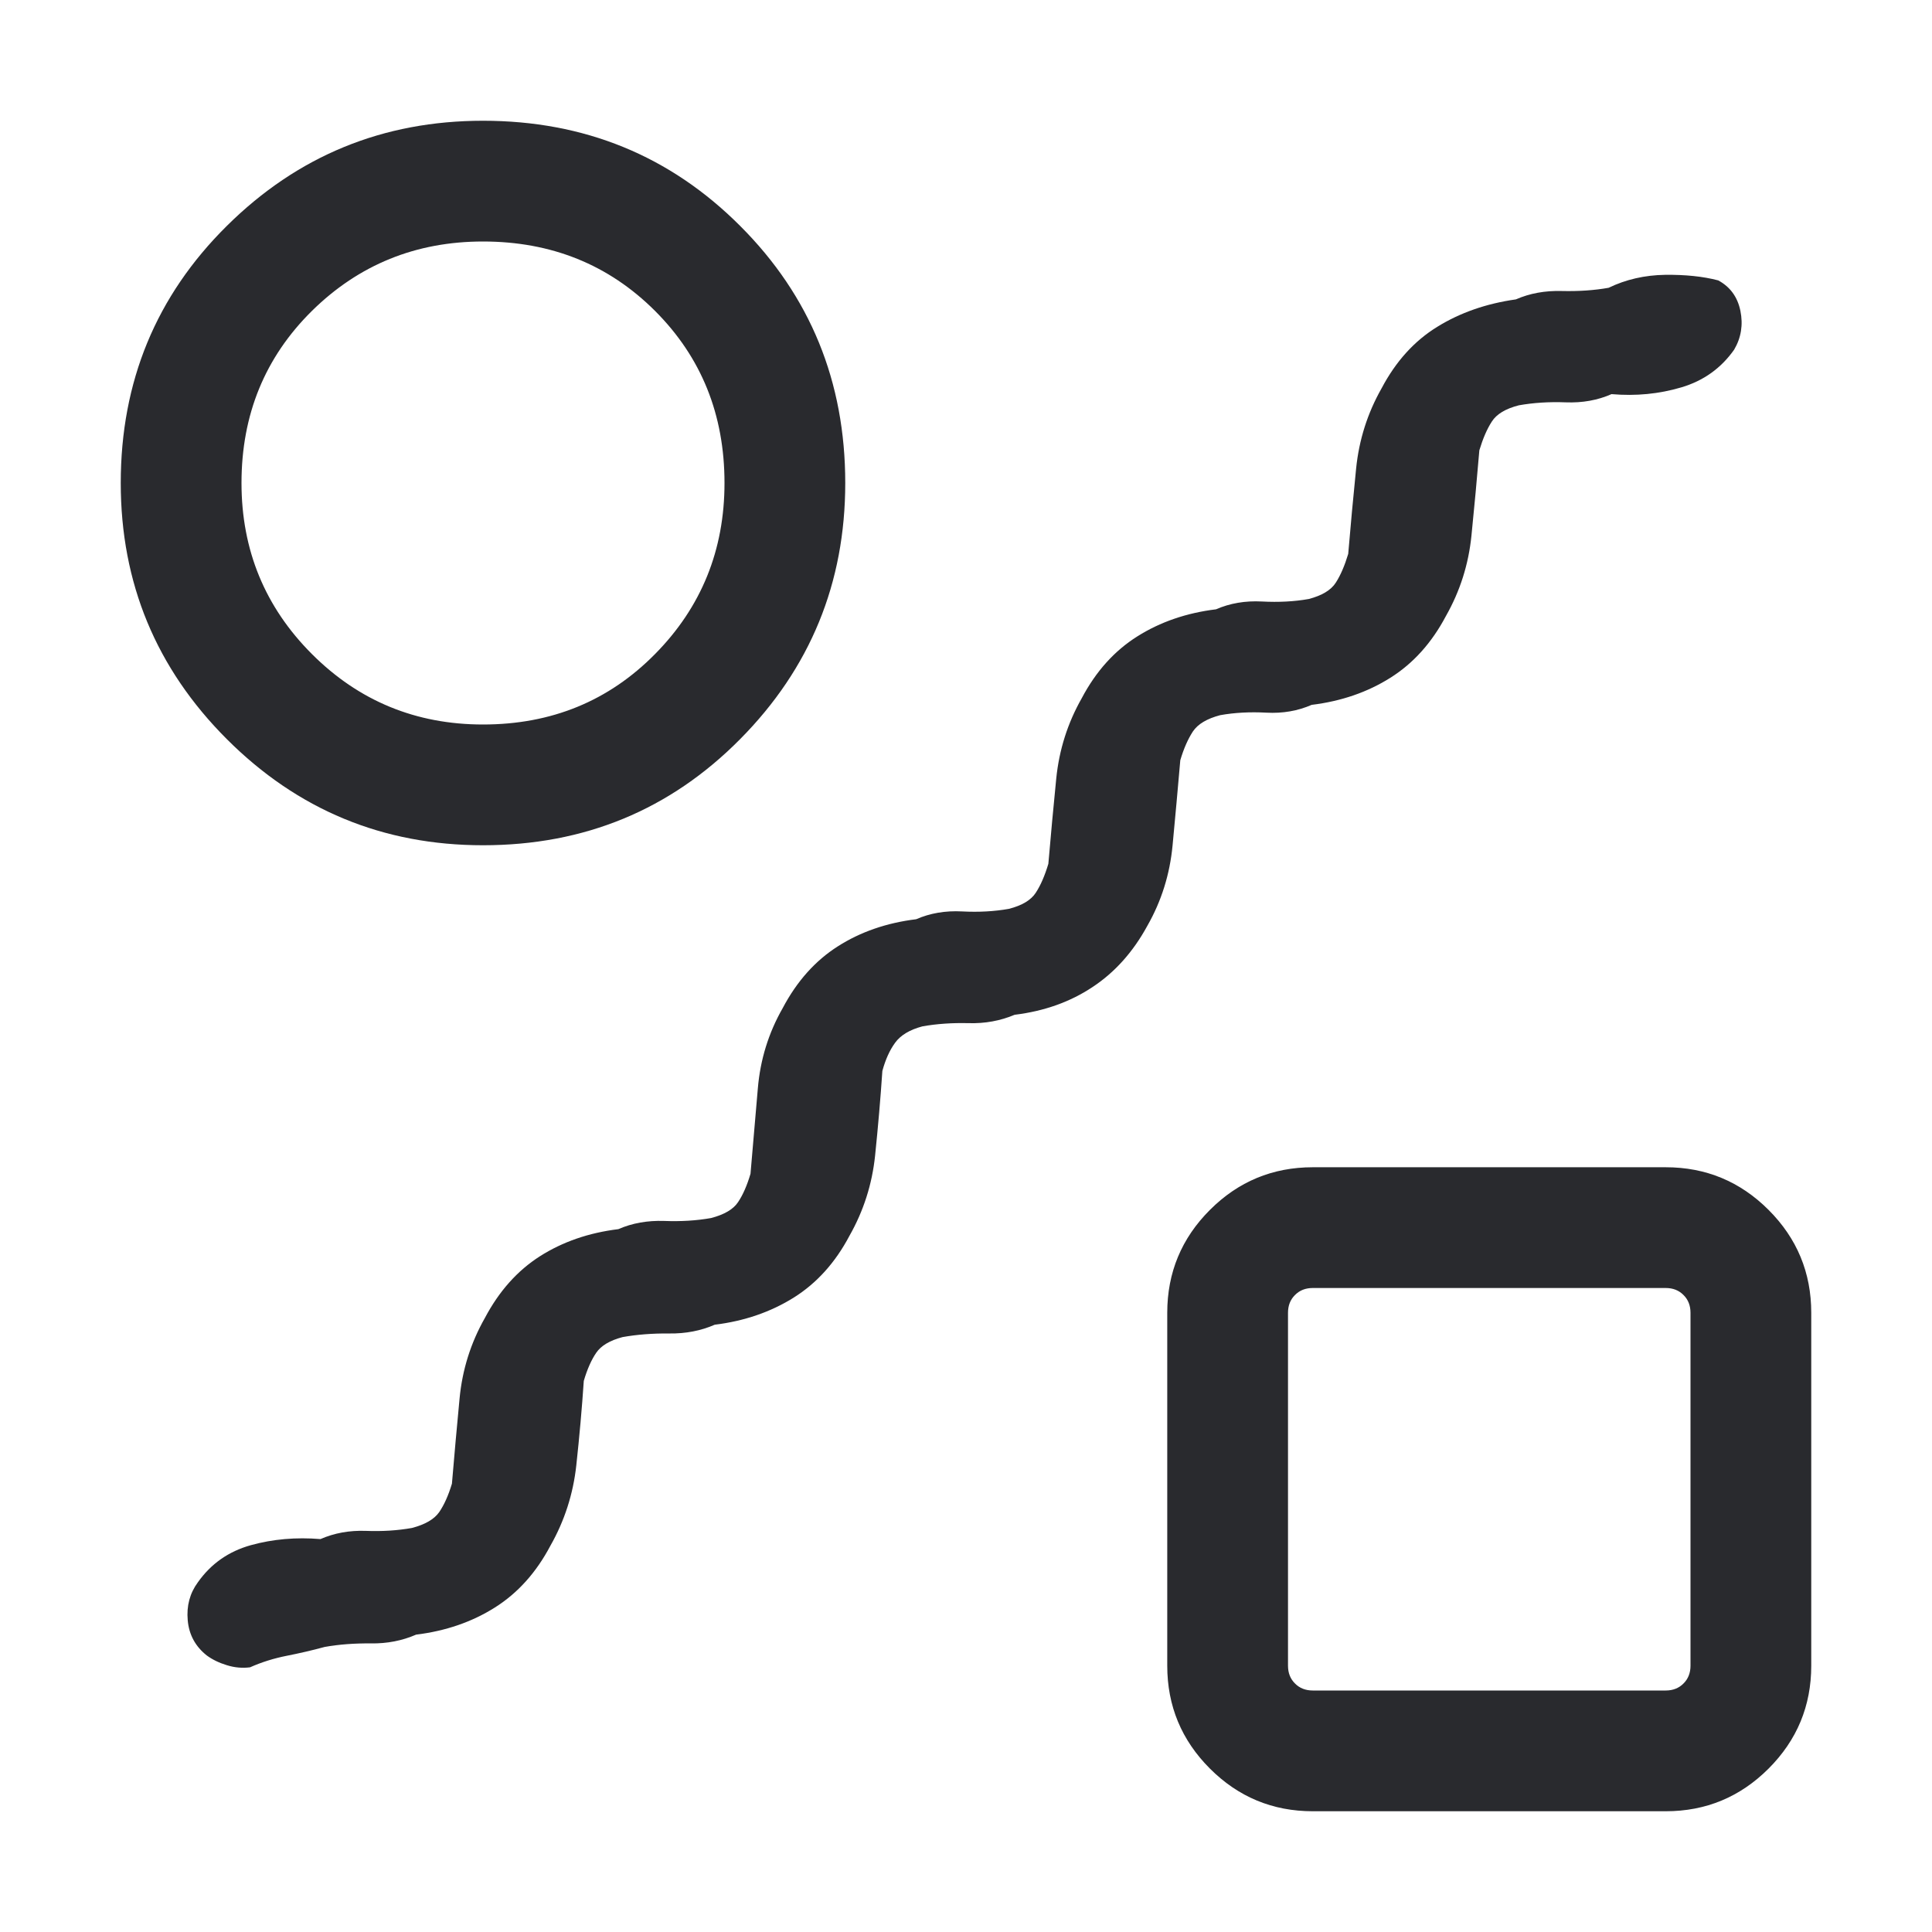 <svg width="24" height="24" viewBox="0 0 24 24" fill="none" xmlns="http://www.w3.org/2000/svg">
<mask id="mask0_503_7065" style="mask-type:alpha" maskUnits="userSpaceOnUse" x="0" y="0" width="24" height="24">
<rect width="24" height="24" fill="#D9D9D9"/>
</mask>
<g mask="url(#mask0_503_7065)">
<path d="M3.106 20.712C3.011 20.724 2.915 20.716 2.819 20.686C2.723 20.657 2.64 20.617 2.569 20.565C2.427 20.453 2.348 20.307 2.332 20.128C2.316 19.949 2.358 19.792 2.458 19.656C2.621 19.425 2.84 19.272 3.115 19.195C3.389 19.119 3.678 19.094 3.981 19.119C4.153 19.044 4.34 19.01 4.543 19.017C4.746 19.025 4.938 19.013 5.117 18.981C5.281 18.938 5.394 18.873 5.456 18.784C5.517 18.695 5.57 18.577 5.614 18.431C5.643 18.083 5.675 17.731 5.709 17.372C5.743 17.014 5.848 16.681 6.023 16.373C6.199 16.04 6.427 15.784 6.708 15.605C6.99 15.426 7.314 15.314 7.681 15.269C7.853 15.194 8.043 15.16 8.251 15.167C8.459 15.175 8.653 15.163 8.833 15.131C8.997 15.088 9.109 15.023 9.168 14.934C9.228 14.845 9.28 14.727 9.323 14.581C9.352 14.233 9.383 13.881 9.414 13.522C9.444 13.164 9.547 12.831 9.723 12.523C9.899 12.19 10.127 11.934 10.409 11.755C10.69 11.576 11.014 11.464 11.381 11.419C11.553 11.344 11.743 11.311 11.951 11.322C12.159 11.333 12.353 11.322 12.533 11.29C12.697 11.248 12.809 11.181 12.868 11.088C12.928 10.996 12.979 10.877 13.023 10.731C13.053 10.383 13.085 10.031 13.121 9.672C13.157 9.314 13.263 8.981 13.438 8.673C13.614 8.34 13.844 8.084 14.129 7.905C14.413 7.726 14.739 7.614 15.106 7.569C15.278 7.494 15.468 7.461 15.676 7.472C15.884 7.483 16.078 7.473 16.258 7.441C16.422 7.398 16.534 7.331 16.593 7.239C16.653 7.146 16.704 7.027 16.748 6.881C16.777 6.533 16.81 6.181 16.846 5.822C16.882 5.464 16.988 5.131 17.163 4.823C17.339 4.49 17.569 4.235 17.854 4.06C18.138 3.884 18.464 3.771 18.831 3.719C19.003 3.644 19.193 3.609 19.401 3.615C19.609 3.62 19.803 3.607 19.983 3.575C20.198 3.471 20.432 3.418 20.684 3.414C20.937 3.411 21.157 3.434 21.344 3.483C21.493 3.563 21.585 3.69 21.62 3.862C21.655 4.035 21.629 4.196 21.542 4.344C21.379 4.575 21.16 4.731 20.886 4.812C20.61 4.894 20.322 4.922 20.019 4.896C19.847 4.972 19.657 5.006 19.449 4.998C19.241 4.99 19.047 5.003 18.867 5.035C18.703 5.077 18.591 5.144 18.532 5.237C18.472 5.329 18.421 5.448 18.377 5.594C18.348 5.942 18.315 6.294 18.279 6.653C18.243 7.011 18.137 7.344 17.962 7.652C17.786 7.985 17.556 8.241 17.271 8.42C16.987 8.599 16.661 8.711 16.294 8.756C16.122 8.831 15.935 8.864 15.732 8.853C15.529 8.842 15.337 8.852 15.158 8.884C14.994 8.927 14.881 8.994 14.819 9.086C14.758 9.179 14.705 9.298 14.662 9.444C14.632 9.792 14.6 10.144 14.566 10.503C14.532 10.861 14.428 11.194 14.252 11.502C14.076 11.825 13.849 12.079 13.571 12.262C13.293 12.447 12.971 12.561 12.604 12.606C12.426 12.681 12.235 12.716 12.032 12.71C11.829 12.705 11.637 12.718 11.458 12.75C11.3 12.792 11.187 12.86 11.119 12.954C11.051 13.047 10.999 13.164 10.961 13.304C10.938 13.645 10.908 13.994 10.871 14.353C10.834 14.711 10.727 15.044 10.552 15.352C10.376 15.685 10.145 15.941 9.859 16.12C9.572 16.299 9.246 16.411 8.879 16.456C8.707 16.531 8.518 16.568 8.312 16.565C8.105 16.563 7.912 16.578 7.733 16.61C7.575 16.652 7.466 16.717 7.407 16.804C7.347 16.891 7.295 17.008 7.252 17.154C7.229 17.495 7.198 17.844 7.159 18.203C7.12 18.561 7.012 18.894 6.837 19.202C6.661 19.535 6.431 19.791 6.146 19.97C5.862 20.149 5.536 20.261 5.169 20.306C4.997 20.381 4.81 20.418 4.607 20.415C4.404 20.413 4.212 20.427 4.033 20.459C3.875 20.502 3.718 20.538 3.561 20.569C3.404 20.6 3.252 20.647 3.106 20.712ZM6 10.5C4.758 10.5 3.697 10.061 2.818 9.182C1.939 8.303 1.5 7.242 1.5 6C1.5 4.741 1.939 3.676 2.818 2.806C3.697 1.935 4.758 1.5 6 1.5C7.259 1.5 8.324 1.935 9.194 2.806C10.065 3.676 10.5 4.741 10.5 6C10.5 7.242 10.065 8.303 9.194 9.182C8.324 10.061 7.259 10.5 6 10.5ZM6 9C6.85 9 7.562 8.708 8.137 8.125C8.713 7.542 9 6.833 9 6C9 5.15 8.713 4.438 8.137 3.862C7.562 3.288 6.85 3 6 3C5.167 3 4.458 3.288 3.875 3.862C3.292 4.438 3 5.15 3 6C3 6.833 3.292 7.542 3.875 8.125C4.458 8.708 5.167 9 6 9ZM16.308 22.5C15.809 22.5 15.383 22.323 15.03 21.97C14.677 21.617 14.5 21.191 14.5 20.692V16.308C14.5 15.809 14.677 15.383 15.03 15.03C15.383 14.677 15.809 14.5 16.308 14.5H20.692C21.191 14.5 21.617 14.677 21.97 15.03C22.323 15.383 22.5 15.809 22.5 16.308V20.692C22.5 21.191 22.323 21.617 21.97 21.97C21.617 22.323 21.191 22.5 20.692 22.5H16.308ZM16.308 21H20.692C20.782 21 20.856 20.971 20.913 20.913C20.971 20.856 21 20.782 21 20.692V16.308C21 16.218 20.971 16.144 20.913 16.087C20.856 16.029 20.782 16 20.692 16H16.308C16.218 16 16.144 16.029 16.087 16.087C16.029 16.144 16 16.218 16 16.308V20.692C16 20.782 16.029 20.856 16.087 20.913C16.144 20.971 16.218 21 16.308 21Z" fill="#292A2E"/>
</g>
</svg>
